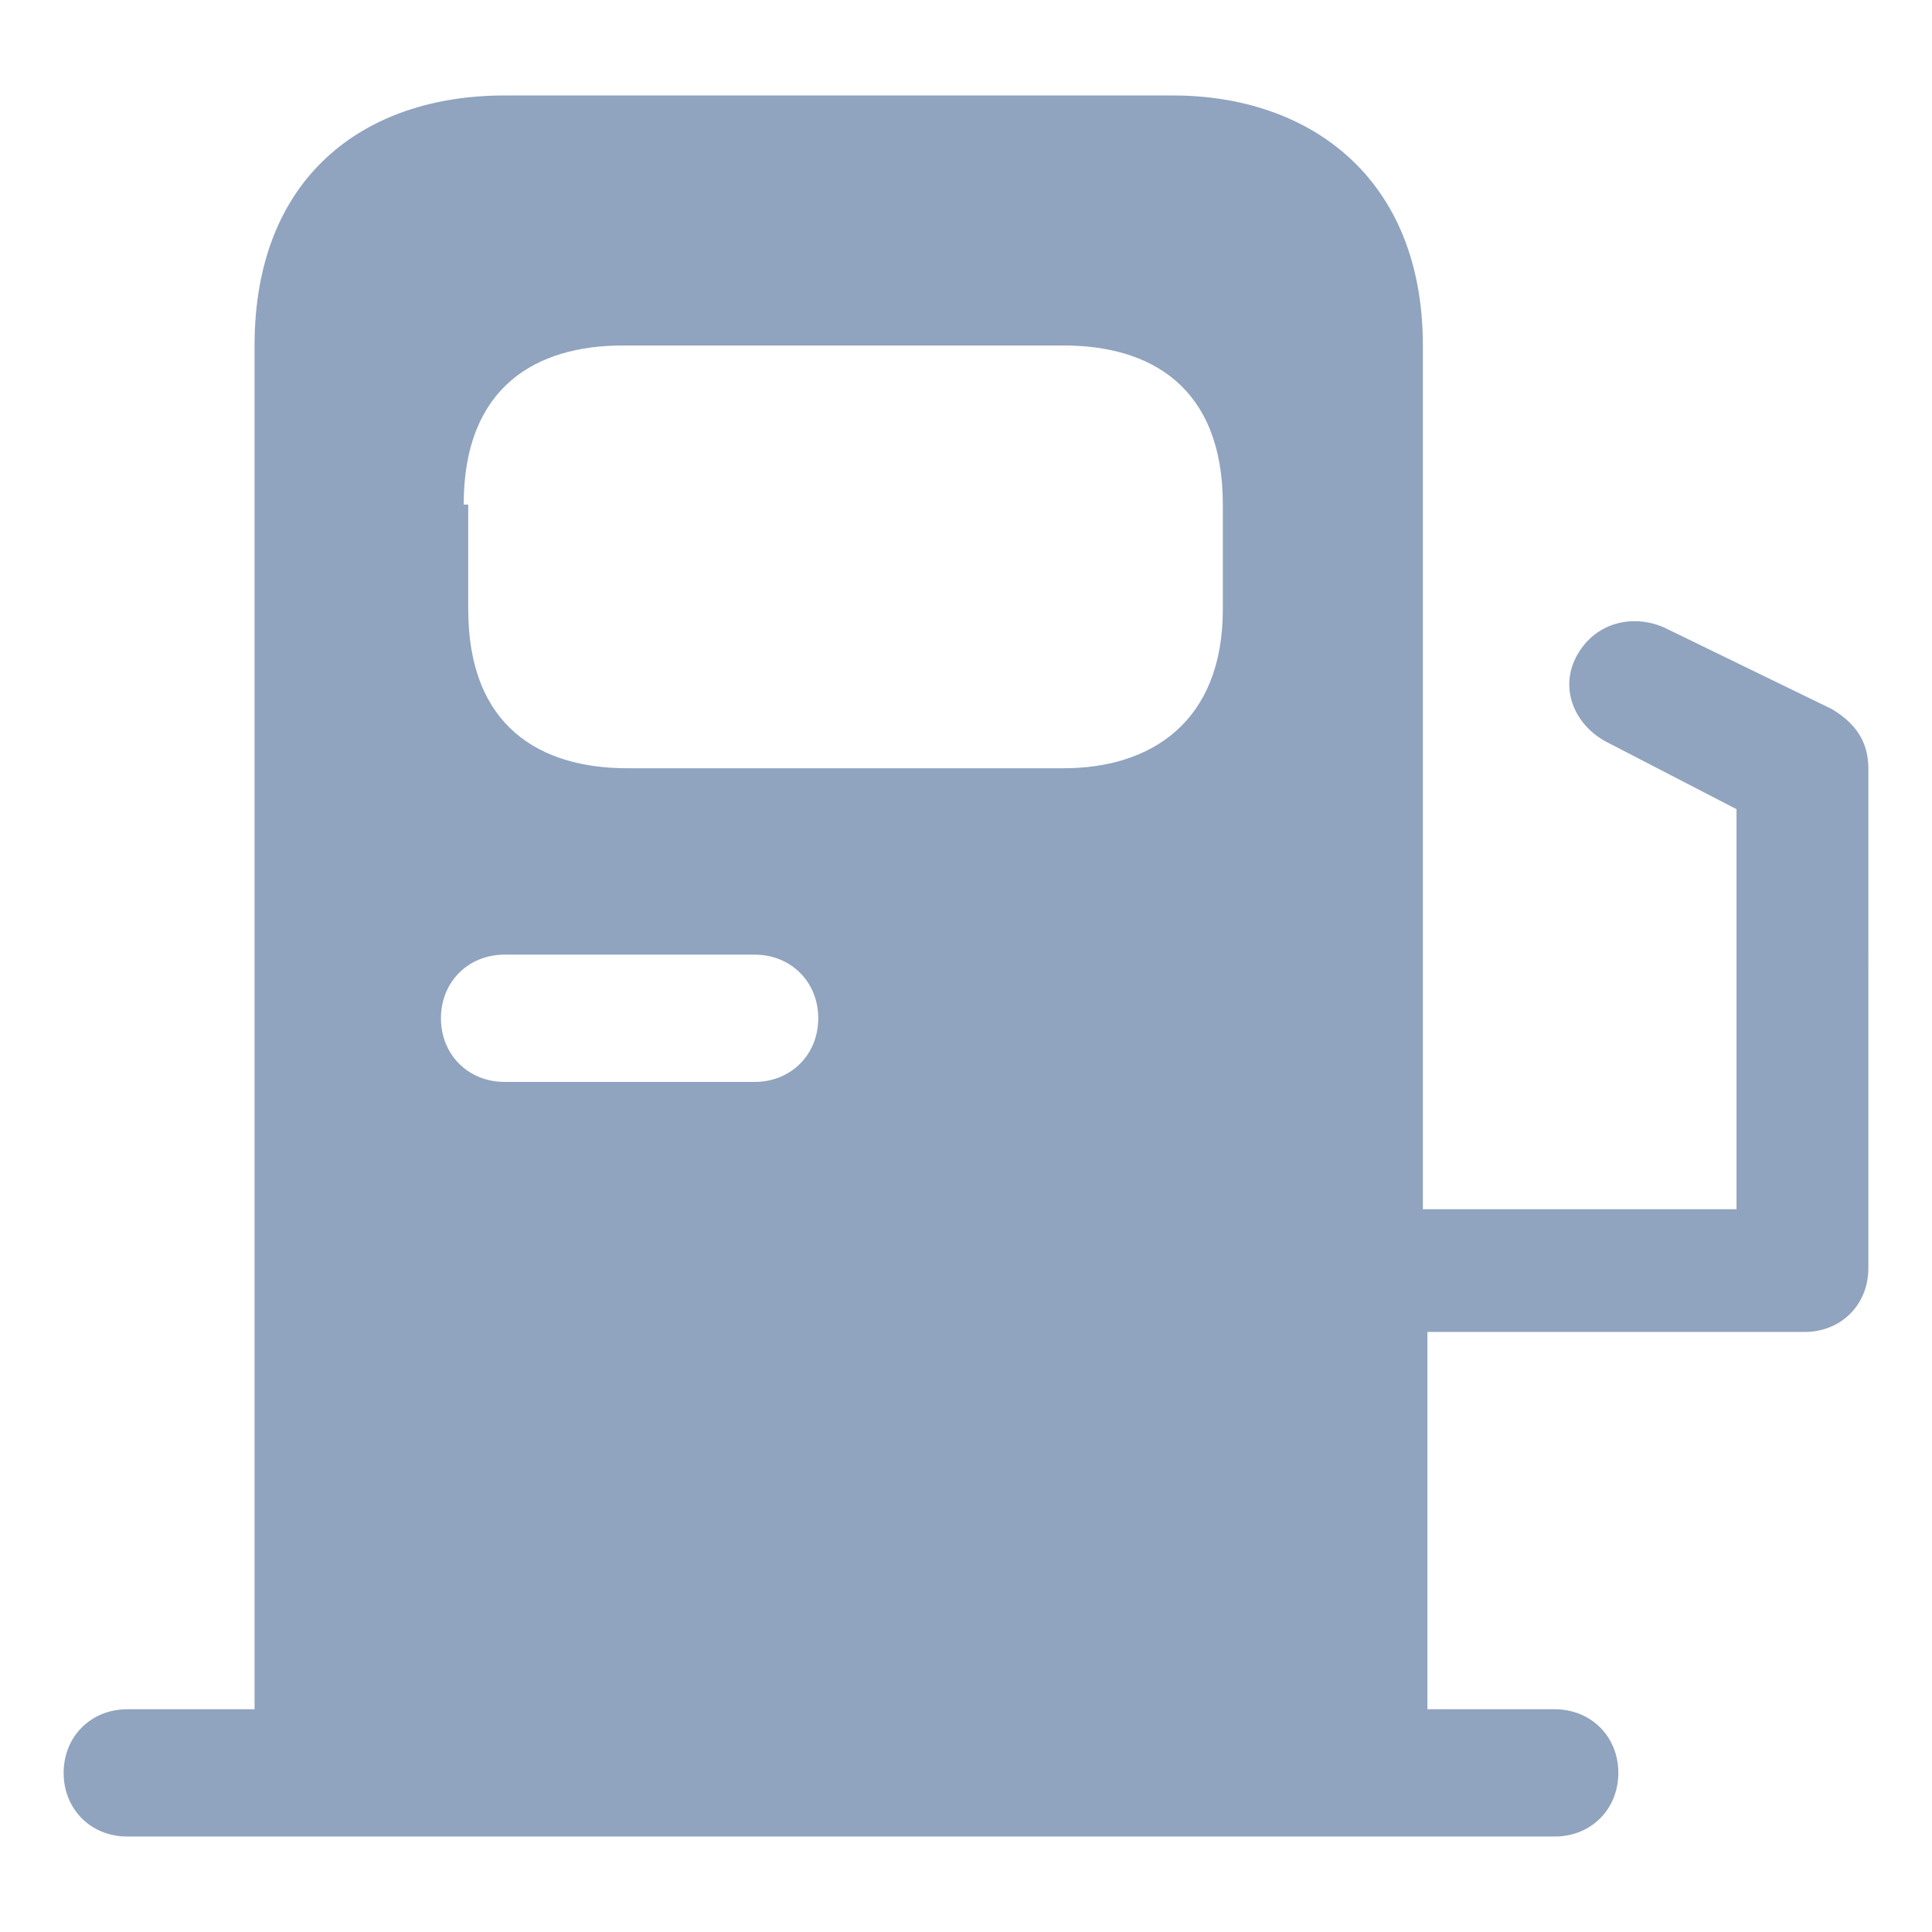 <?xml version="1.0" encoding="utf-8"?>
<!-- Generator: Adobe Illustrator 24.3.0, SVG Export Plug-In . SVG Version: 6.00 Build 0)  -->
<svg version="1.1" id="Layer_1" xmlns="http://www.w3.org/2000/svg" xmlns:xlink="http://www.w3.org/1999/xlink" x="0px" y="0px"
	 viewBox="0 0 42.5 42.5" style="enable-background:new 0 0 42.5 42.5;" xml:space="preserve">
<style type="text/css">
	.st0{fill:#90A3BF;}
</style>
<path class="st0" d="M40.3,15.6l-3.7-1.8c-0.7-0.3-1.5-0.1-1.9,0.6c-0.4,0.7-0.1,1.5,0.6,1.9l2.9,1.5v8.8l-6.9,0V7.6
	c0-3.7-2.5-5.5-5.5-5.5H11.1C8,2.1,5.6,3.9,5.6,7.6v30H2.8c-0.8,0-1.4,0.6-1.4,1.4c0,0.8,0.6,1.4,1.4,1.4h31.4
	c0.8,0,1.4-0.6,1.4-1.4c0-0.8-0.6-1.4-1.4-1.4h-2.8v-8.3l8.3,0c0.8,0,1.4-0.6,1.4-1.4V16.9C41.1,16.3,40.8,15.9,40.3,15.6z
	 M10.2,11.1c0-2.6,1.6-3.5,3.5-3.5h9.7c1.9,0,3.5,0.9,3.5,3.5v2.3c0,2.5-1.6,3.5-3.5,3.5h-9.6c-1.9,0-3.5-0.9-3.5-3.5V11.1z
	 M11.1,21h5.5c0.8,0,1.4,0.6,1.4,1.4s-0.6,1.4-1.4,1.4h-5.5c-0.8,0-1.4-0.6-1.4-1.4S10.3,21,11.1,21z"/>
</svg>
